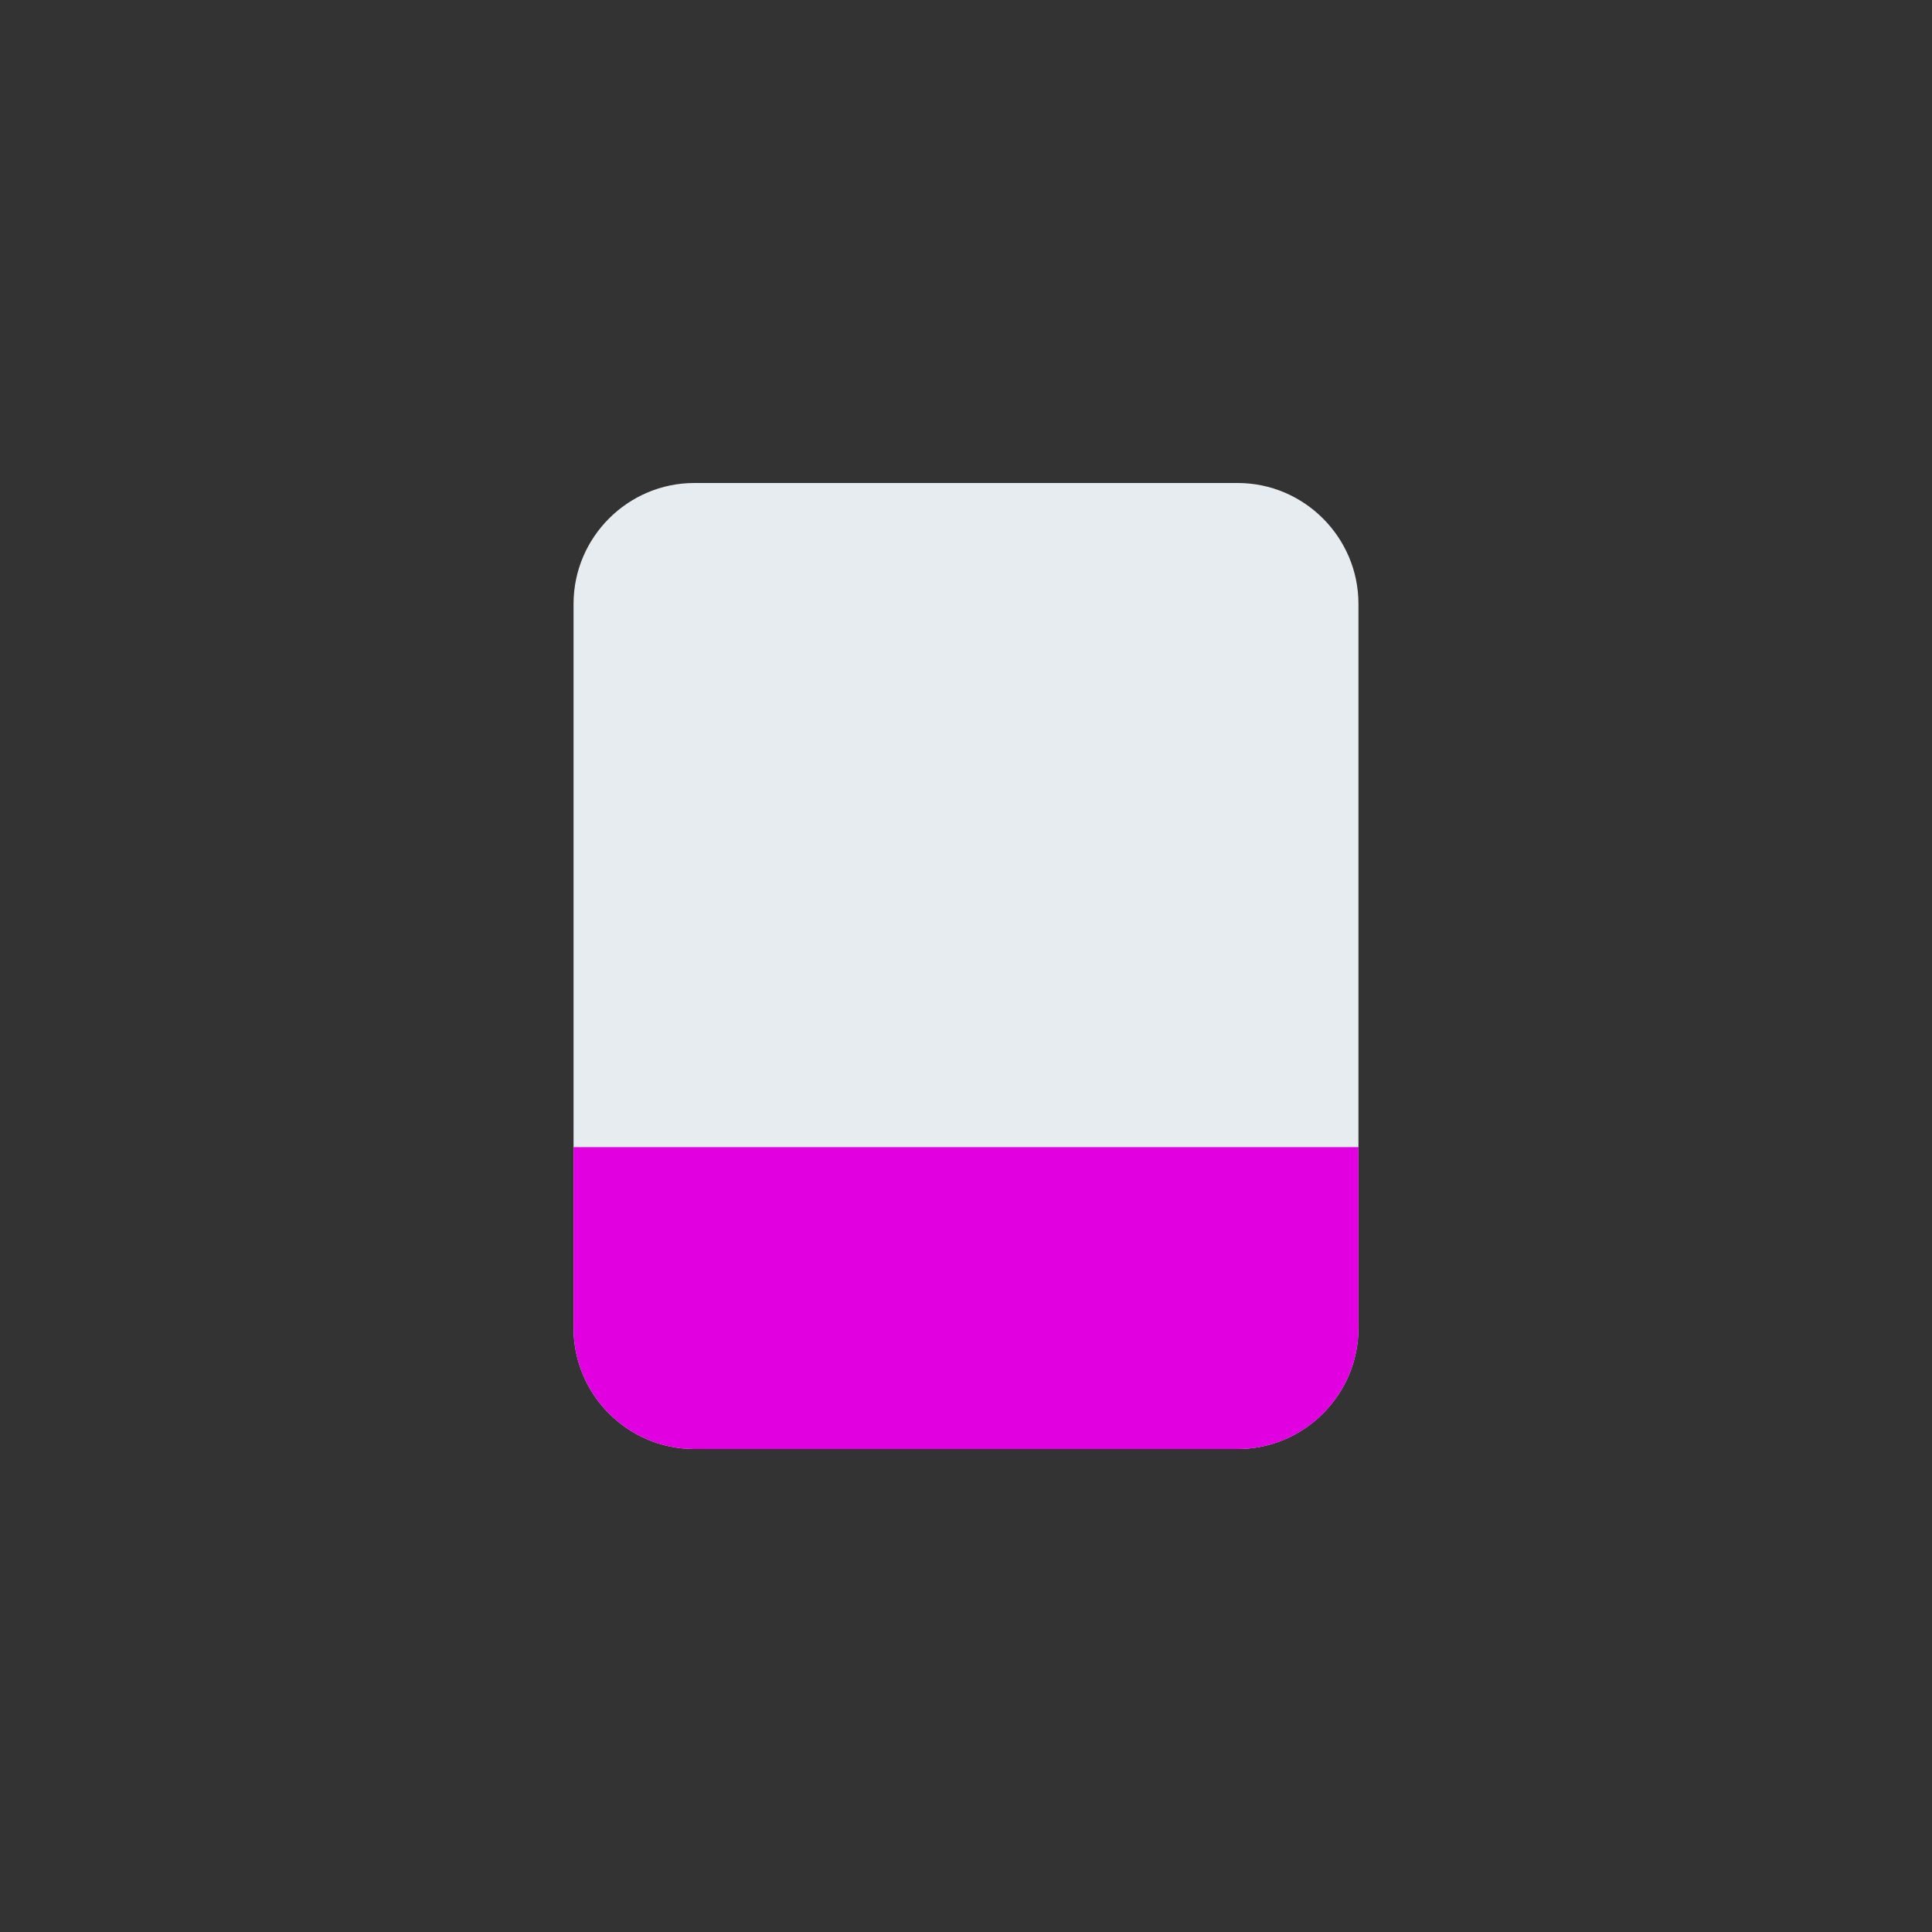 <?xml version="1.0" encoding="utf-8"?>
<!-- Generator: Adobe Illustrator 22.0.1, SVG Export Plug-In . SVG Version: 6.00 Build 0)  -->
<svg version="1.1" id="图层_1" xmlns="http://www.w3.org/2000/svg" xmlns:xlink="http://www.w3.org/1999/xlink" x="0px" y="0px"
	 viewBox="0 0 64 64" style="enable-background:new 0 0 64 64;" xml:space="preserve">
<rect x="0" y="0" width="64" height="64" fill="#333333" stroke="none"/>
<style type="text/css">
	.st0{fill-rule:evenodd;clip-rule:evenodd;}
	.st1{fill-rule:evenodd;clip-rule:evenodd;fill:#56AFEC;}
	.st2{fill:#F21259;}
	.st3{fill-rule:evenodd;clip-rule:evenodd;fill:#E6ECF0;}
	.st4{fill-rule:evenodd;clip-rule:evenodd;fill:#FFCC4C;}
	.st5{fill-rule:evenodd;clip-rule:evenodd;fill:#E000E0;}
</style>
<g>
	<g>
		<g>
			<path class="st3" d="M41,16H23c-2.2,0-4,1.8-4,4v24c0,2.2,1.8,4,4,4h18c2.2,0,4-1.8,4-4V20C45,17.8,43.2,16,41,16z"/>
		</g>
	</g>
	<g>
		<g>
			<path class="st5" d="M19,38v6c0,2.2,1.8,4,4,4h18c2.2,0,4-1.8,4-4v-6H19z"/>
		</g>
	</g>
</g>
</svg>
